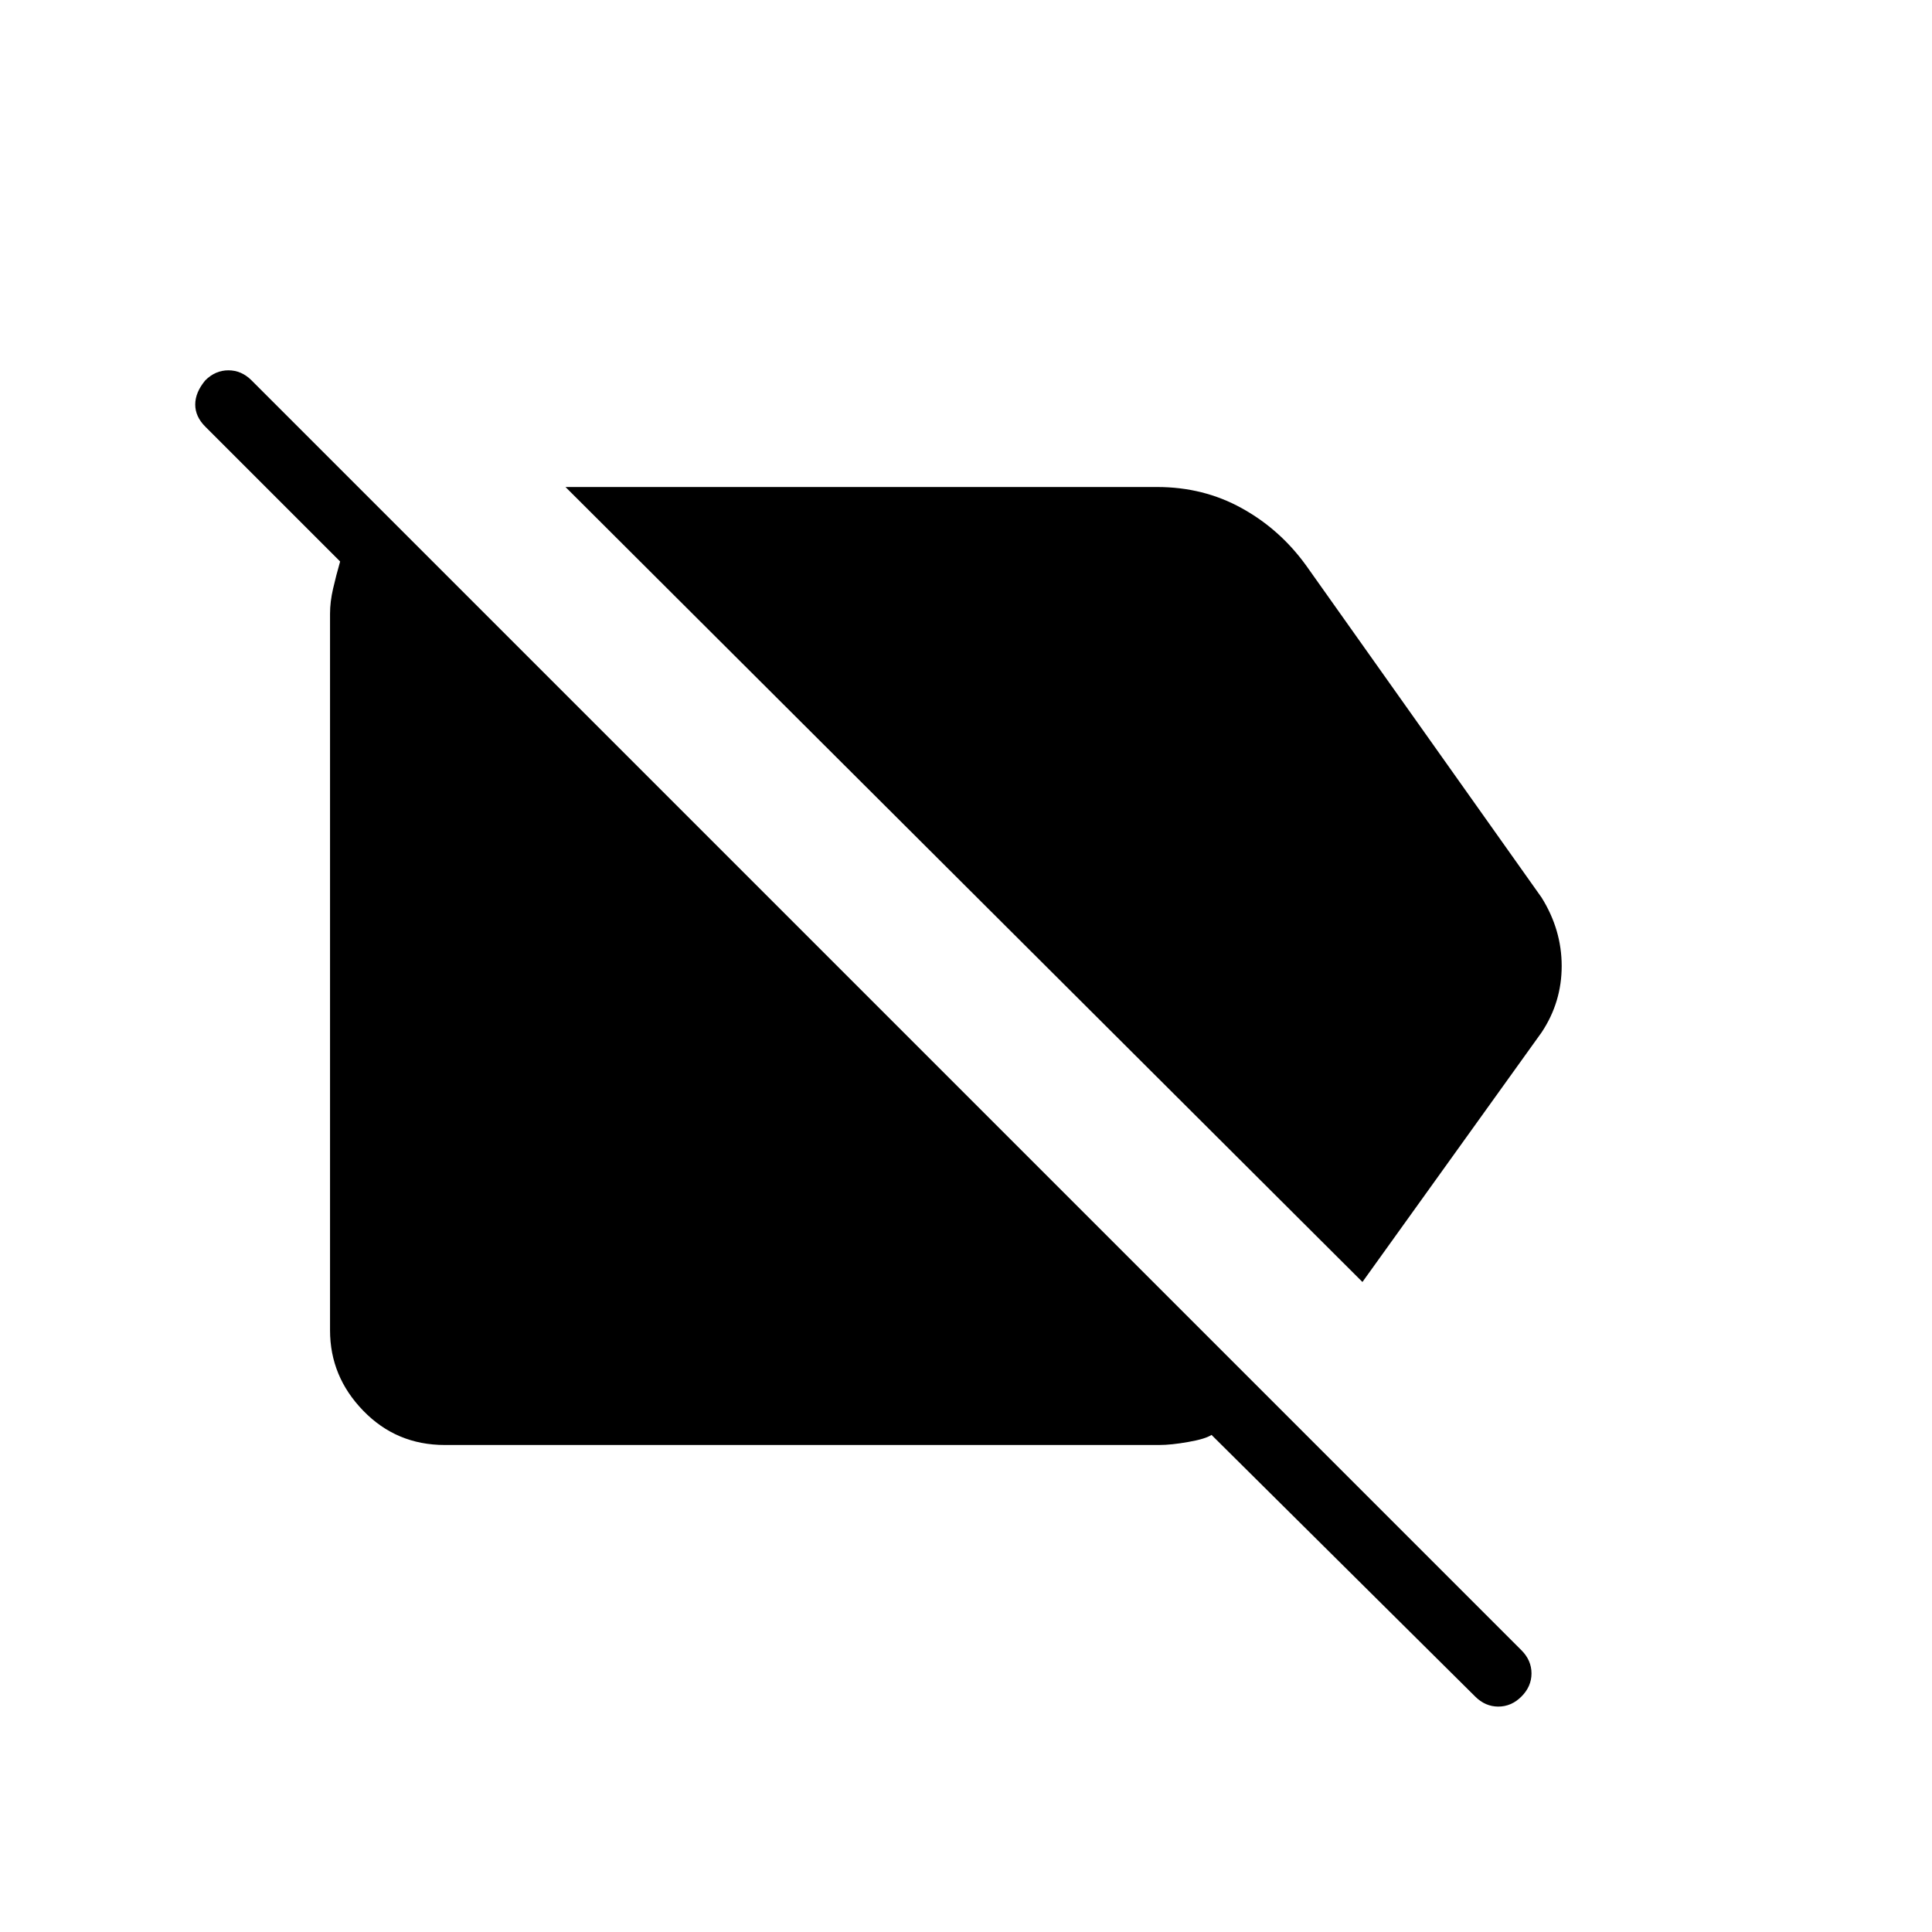 <svg xmlns="http://www.w3.org/2000/svg" height="40" width="40"><path d="M9.208 29.917q-1 0-1.687-.709-.688-.708-.688-1.666V12.708q0-.25.063-.52.062-.271.146-.563L4.25 8.833q-.208-.208-.208-.458t.208-.5q.208-.208.479-.208t.479.208L31.5 34.167q.208.208.208.479t-.208.479q-.208.208-.479.208t-.479-.208l-5.459-5.417q-.125.084-.479.146-.354.063-.604.063Zm19-3.375-16.5-16.459h12.25q.959 0 1.75.438.792.437 1.334 1.187l4.875 6.875q.416.667.416 1.417t-.416 1.375Z"/></svg>